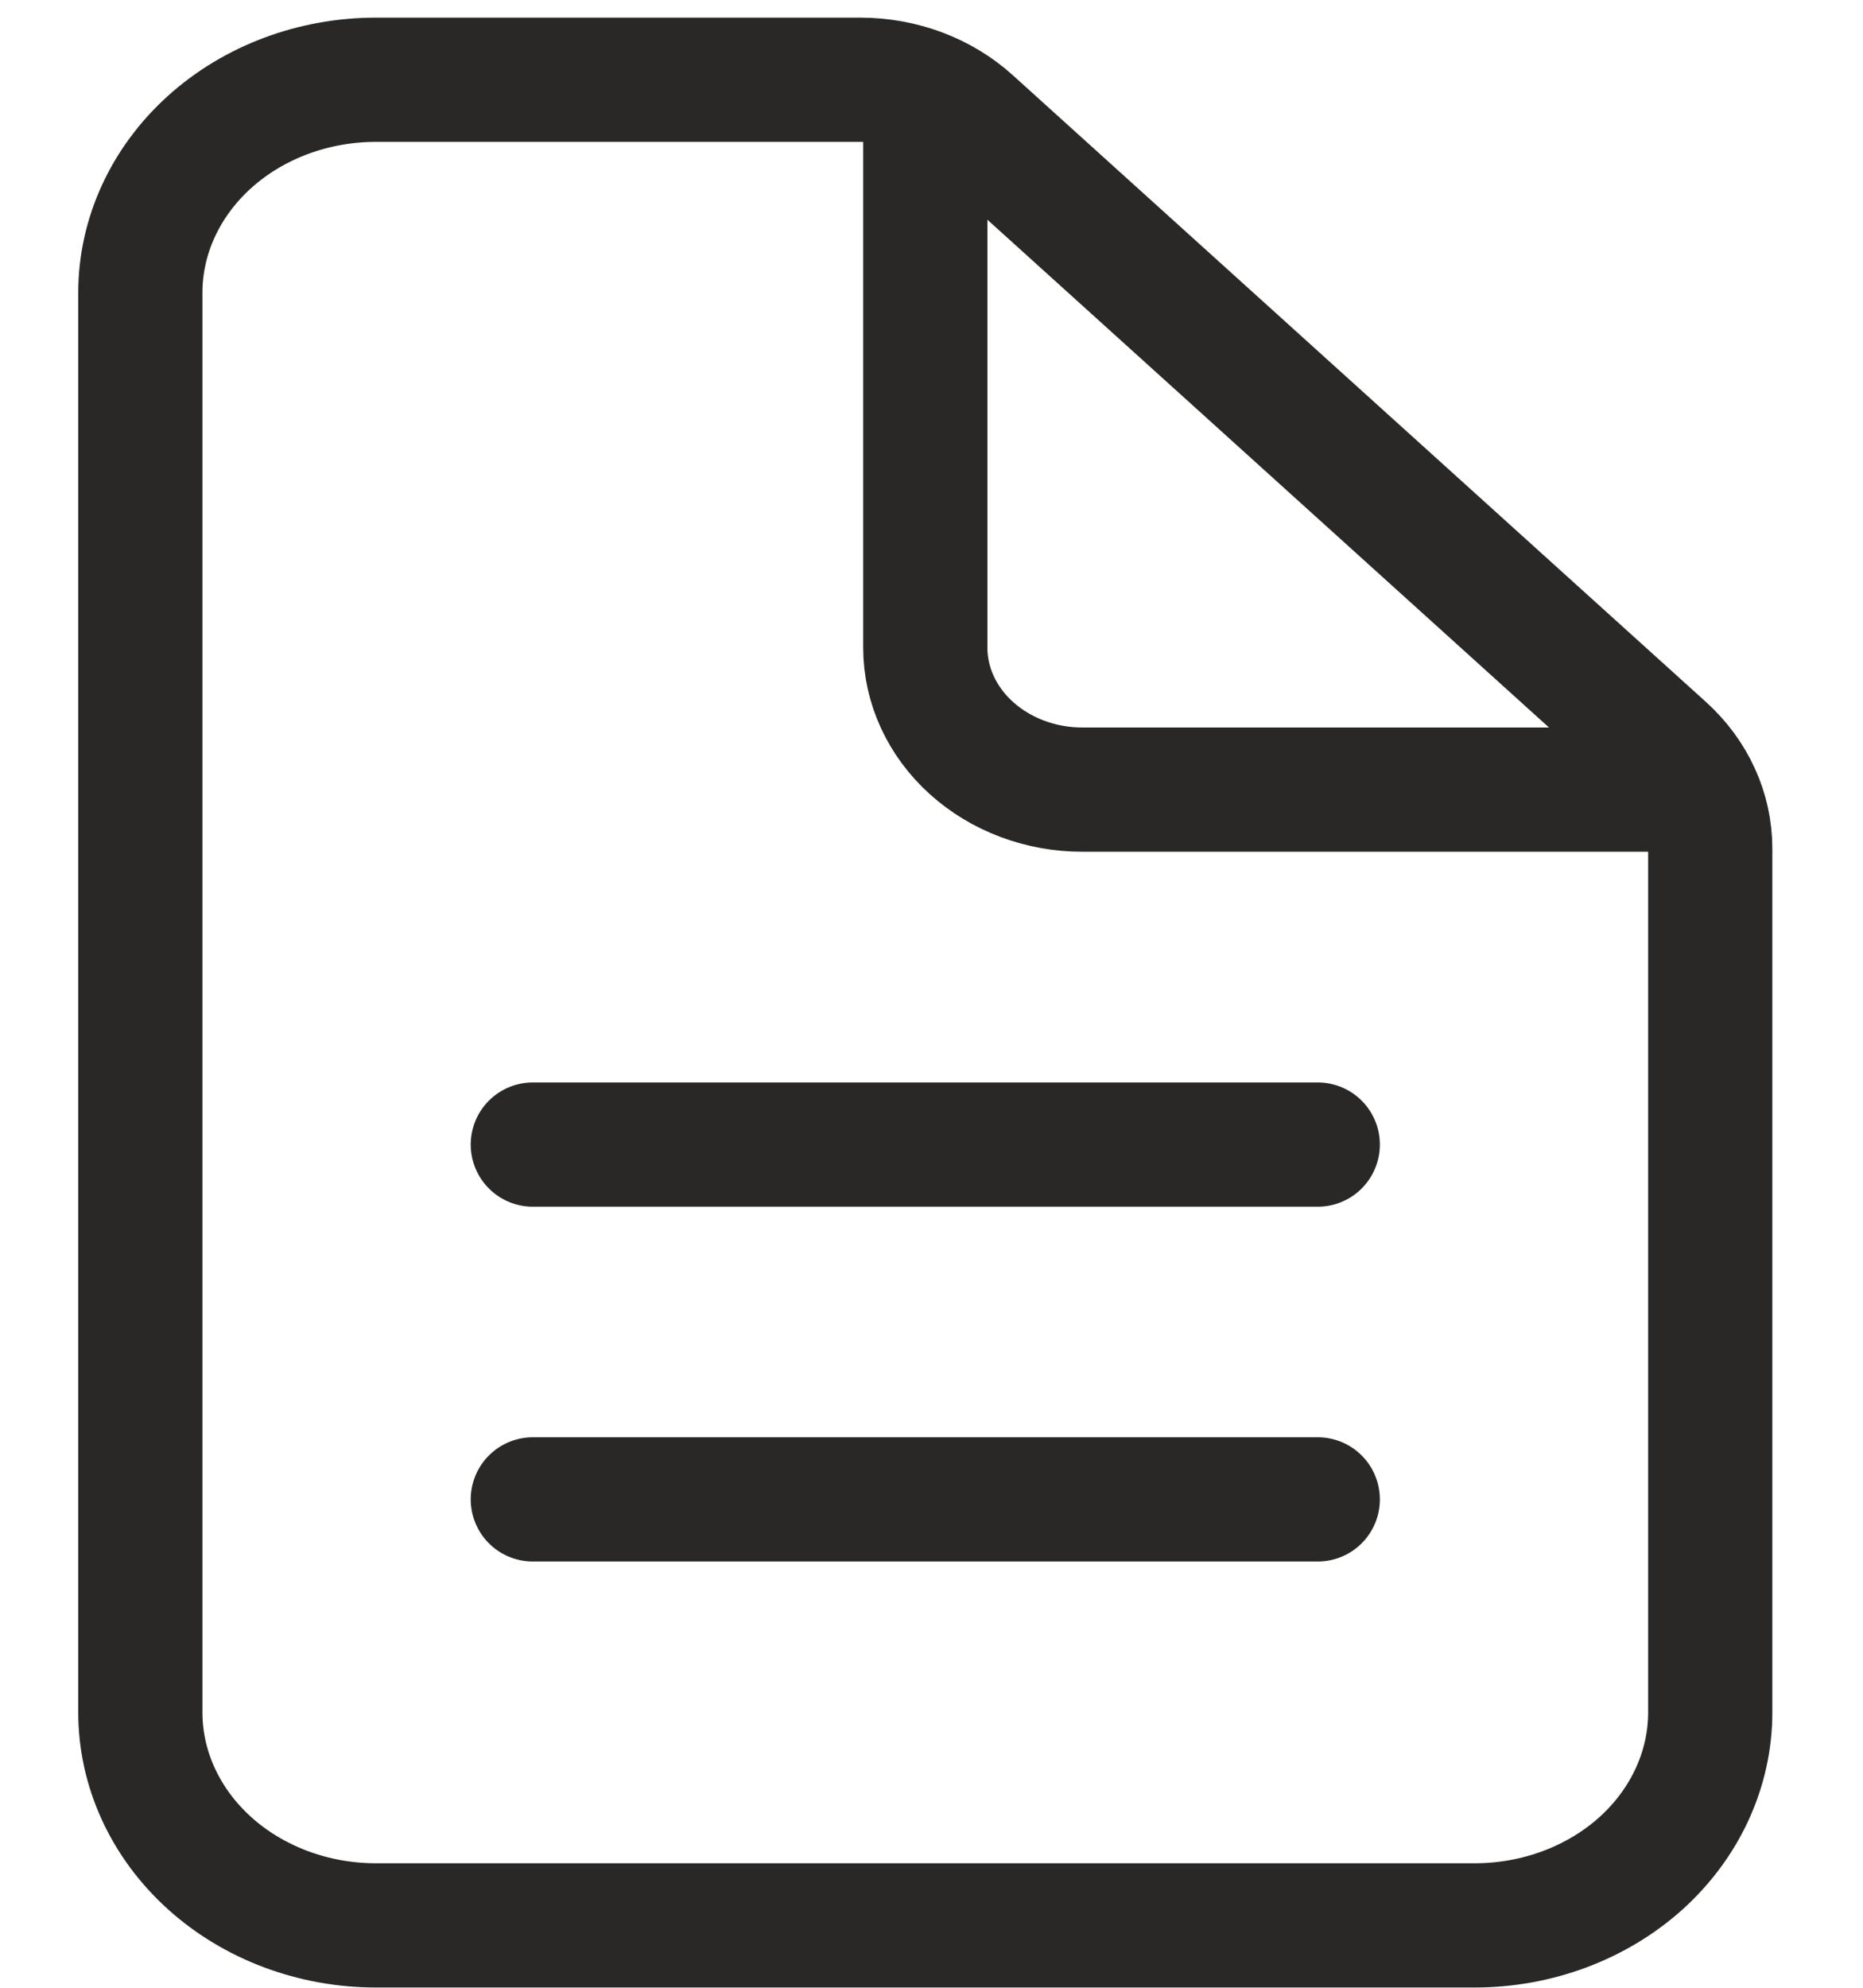 <svg width="15" height="16" viewBox="0 0 15 16" fill="none" xmlns="http://www.w3.org/2000/svg">
<path d="M13.77 6.829V13.784C13.77 14.238 13.57 14.674 13.215 14.996C12.859 15.317 12.377 15.498 11.874 15.498H3.026C2.524 15.498 2.041 15.317 1.686 14.996C1.33 14.674 1.13 14.238 1.13 13.784V2.356C1.13 1.902 1.33 1.466 1.686 1.144C2.041 0.823 2.524 0.642 3.026 0.642H6.927C7.262 0.642 7.583 0.762 7.82 0.977L13.4 6.021C13.637 6.235 13.77 6.526 13.77 6.829Z" stroke="#292826" stroke-linejoin="round"/>
<path d="M7.45 0.928V5.213C7.45 5.516 7.584 5.807 7.821 6.021C8.058 6.235 8.379 6.356 8.714 6.356H13.454" stroke="#292826" stroke-linecap="round" stroke-linejoin="round"/>
<path d="M4.29 9.213H10.61" stroke="#292826" stroke-linecap="round" stroke-linejoin="round"/>
<path d="M4.29 12.069H10.61" stroke="#292826" stroke-linecap="round" stroke-linejoin="round"/>
</svg>
